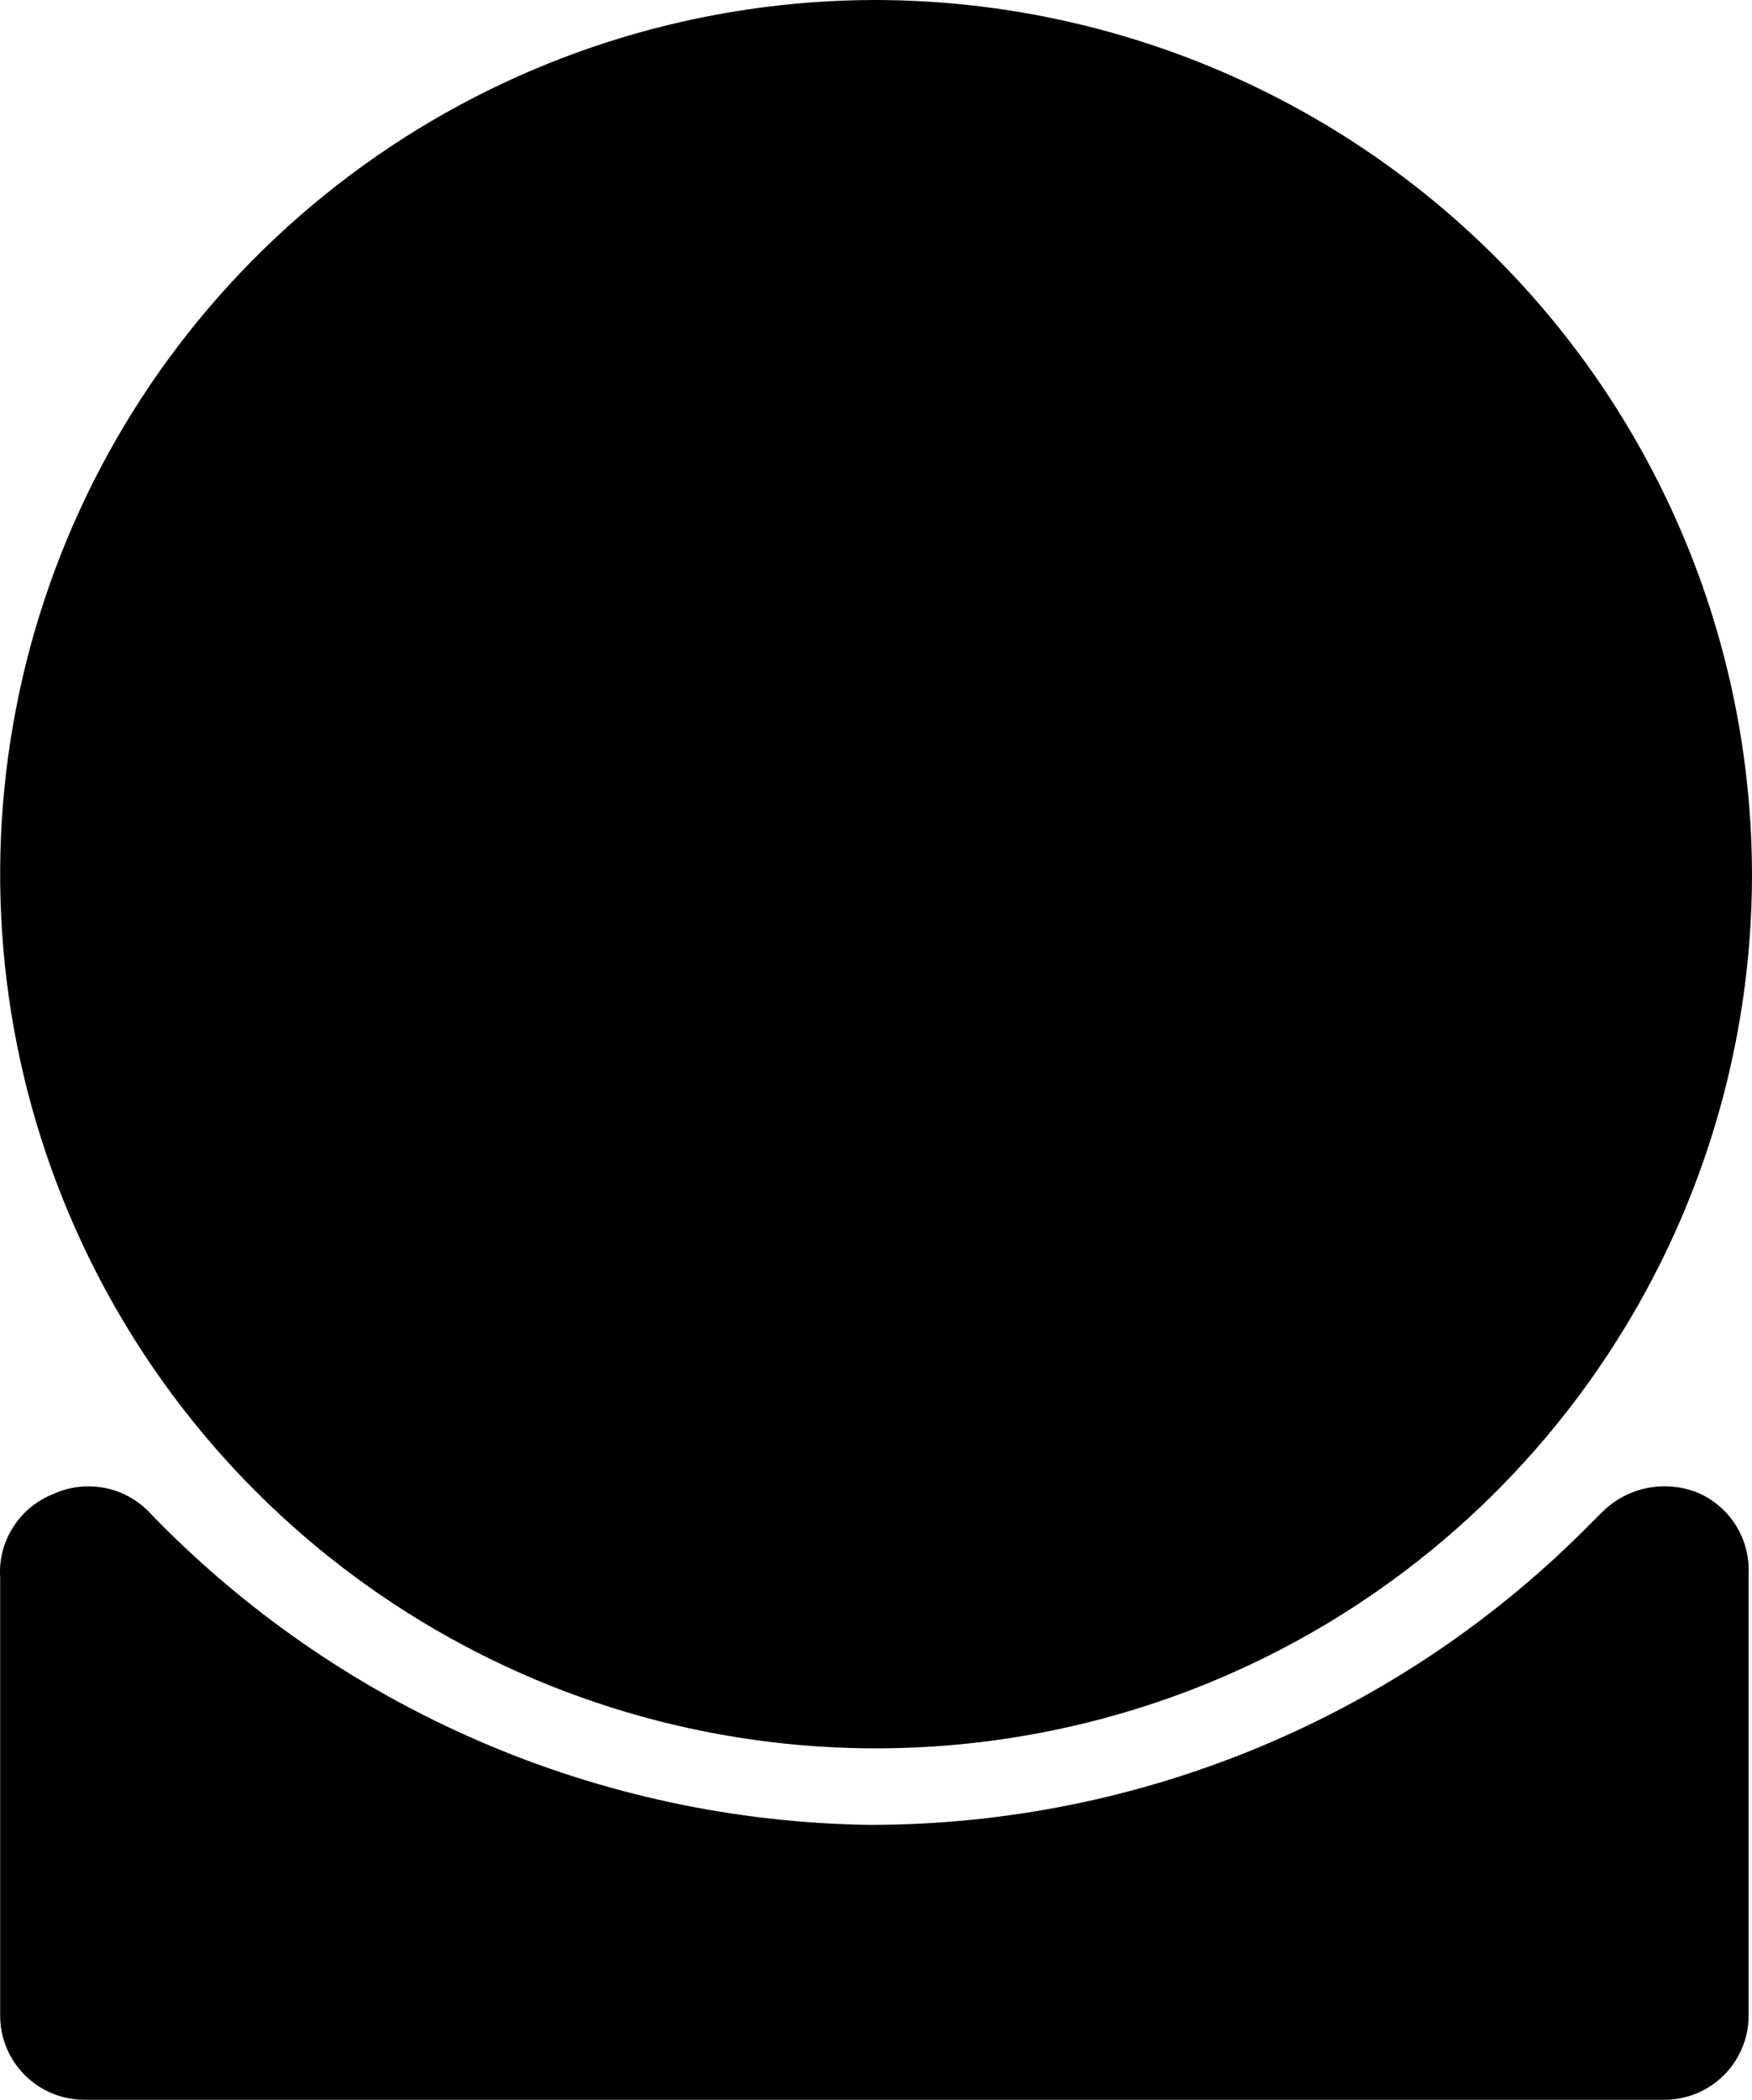 <svg width="21.705" height="26" viewBox="0 0 21.705 26" fill="none" xmlns="http://www.w3.org/2000/svg" xmlns:xlink="http://www.w3.org/1999/xlink">
	<desc>
			Created with Pixso.
	</desc>
	<defs>
		<linearGradient id="paint_linear_201_105_0" x1="10.832" y1="18.404" x2="10.832" y2="27.061" gradientUnits="userSpaceOnUse">
			<stop stopColor="#FFB500"/>
			<stop offset="1" stopColor="#FFE052"/>
		</linearGradient>
		<radialGradient id="paint_radial_201_106_0" cx="0" cy="0" r="1" gradientUnits="userSpaceOnUse" gradientTransform="translate(10.853 21.641) rotate(90) scale(16.076 16.116)">
			<stop offset="0.016" stopColor="#7F12F4"/>
			<stop offset="1" stopColor="#E0C5FF"/>
		</radialGradient>
	</defs>
	<path id="Vector" d="M21.037 18.485C20.839 18.404 20.623 18.383 20.413 18.424C20.204 18.464 20.011 18.565 19.858 18.714L19.722 18.849C18.555 20.037 17.162 20.98 15.625 21.623C14.088 22.267 12.437 22.597 10.77 22.596C9.103 22.572 7.457 22.218 5.927 21.555C4.398 20.892 3.015 19.934 1.859 18.735C1.711 18.576 1.517 18.468 1.303 18.425C1.09 18.382 0.869 18.406 0.67 18.495C0.462 18.575 0.285 18.719 0.165 18.906C0.044 19.093 -0.013 19.314 0.002 19.536L0.002 24.959C0.002 25.235 0.112 25.5 0.308 25.695C0.503 25.89 0.769 26 1.046 26L20.62 26C20.896 26 21.162 25.89 21.357 25.695C21.553 25.5 21.663 25.235 21.663 24.959L21.663 19.484C21.672 19.274 21.617 19.066 21.505 18.887C21.394 18.709 21.23 18.569 21.037 18.485Z" fill="url(#paint_linear_201_105_0)" fill-opacity="1" fill-rule="nonzero"/>
	<path id="Vector" d="M10.853 0C8.707 0 6.609 0.635 4.825 1.824C3.04 3.014 1.649 4.704 0.828 6.682C0.007 8.66 -0.208 10.836 0.21 12.936C0.629 15.036 1.663 16.965 3.18 18.478C4.698 19.992 6.631 21.023 8.736 21.441C10.841 21.858 13.023 21.644 15.006 20.825C16.988 20.006 18.683 18.618 19.875 16.838C21.068 15.058 21.705 12.965 21.705 10.824C21.699 7.955 20.554 5.205 18.52 3.176C16.486 1.148 13.729 0.006 10.853 0Z" fill="url(#paint_radial_201_106_0)" fill-opacity="1" fill-rule="nonzero"/>
</svg>
